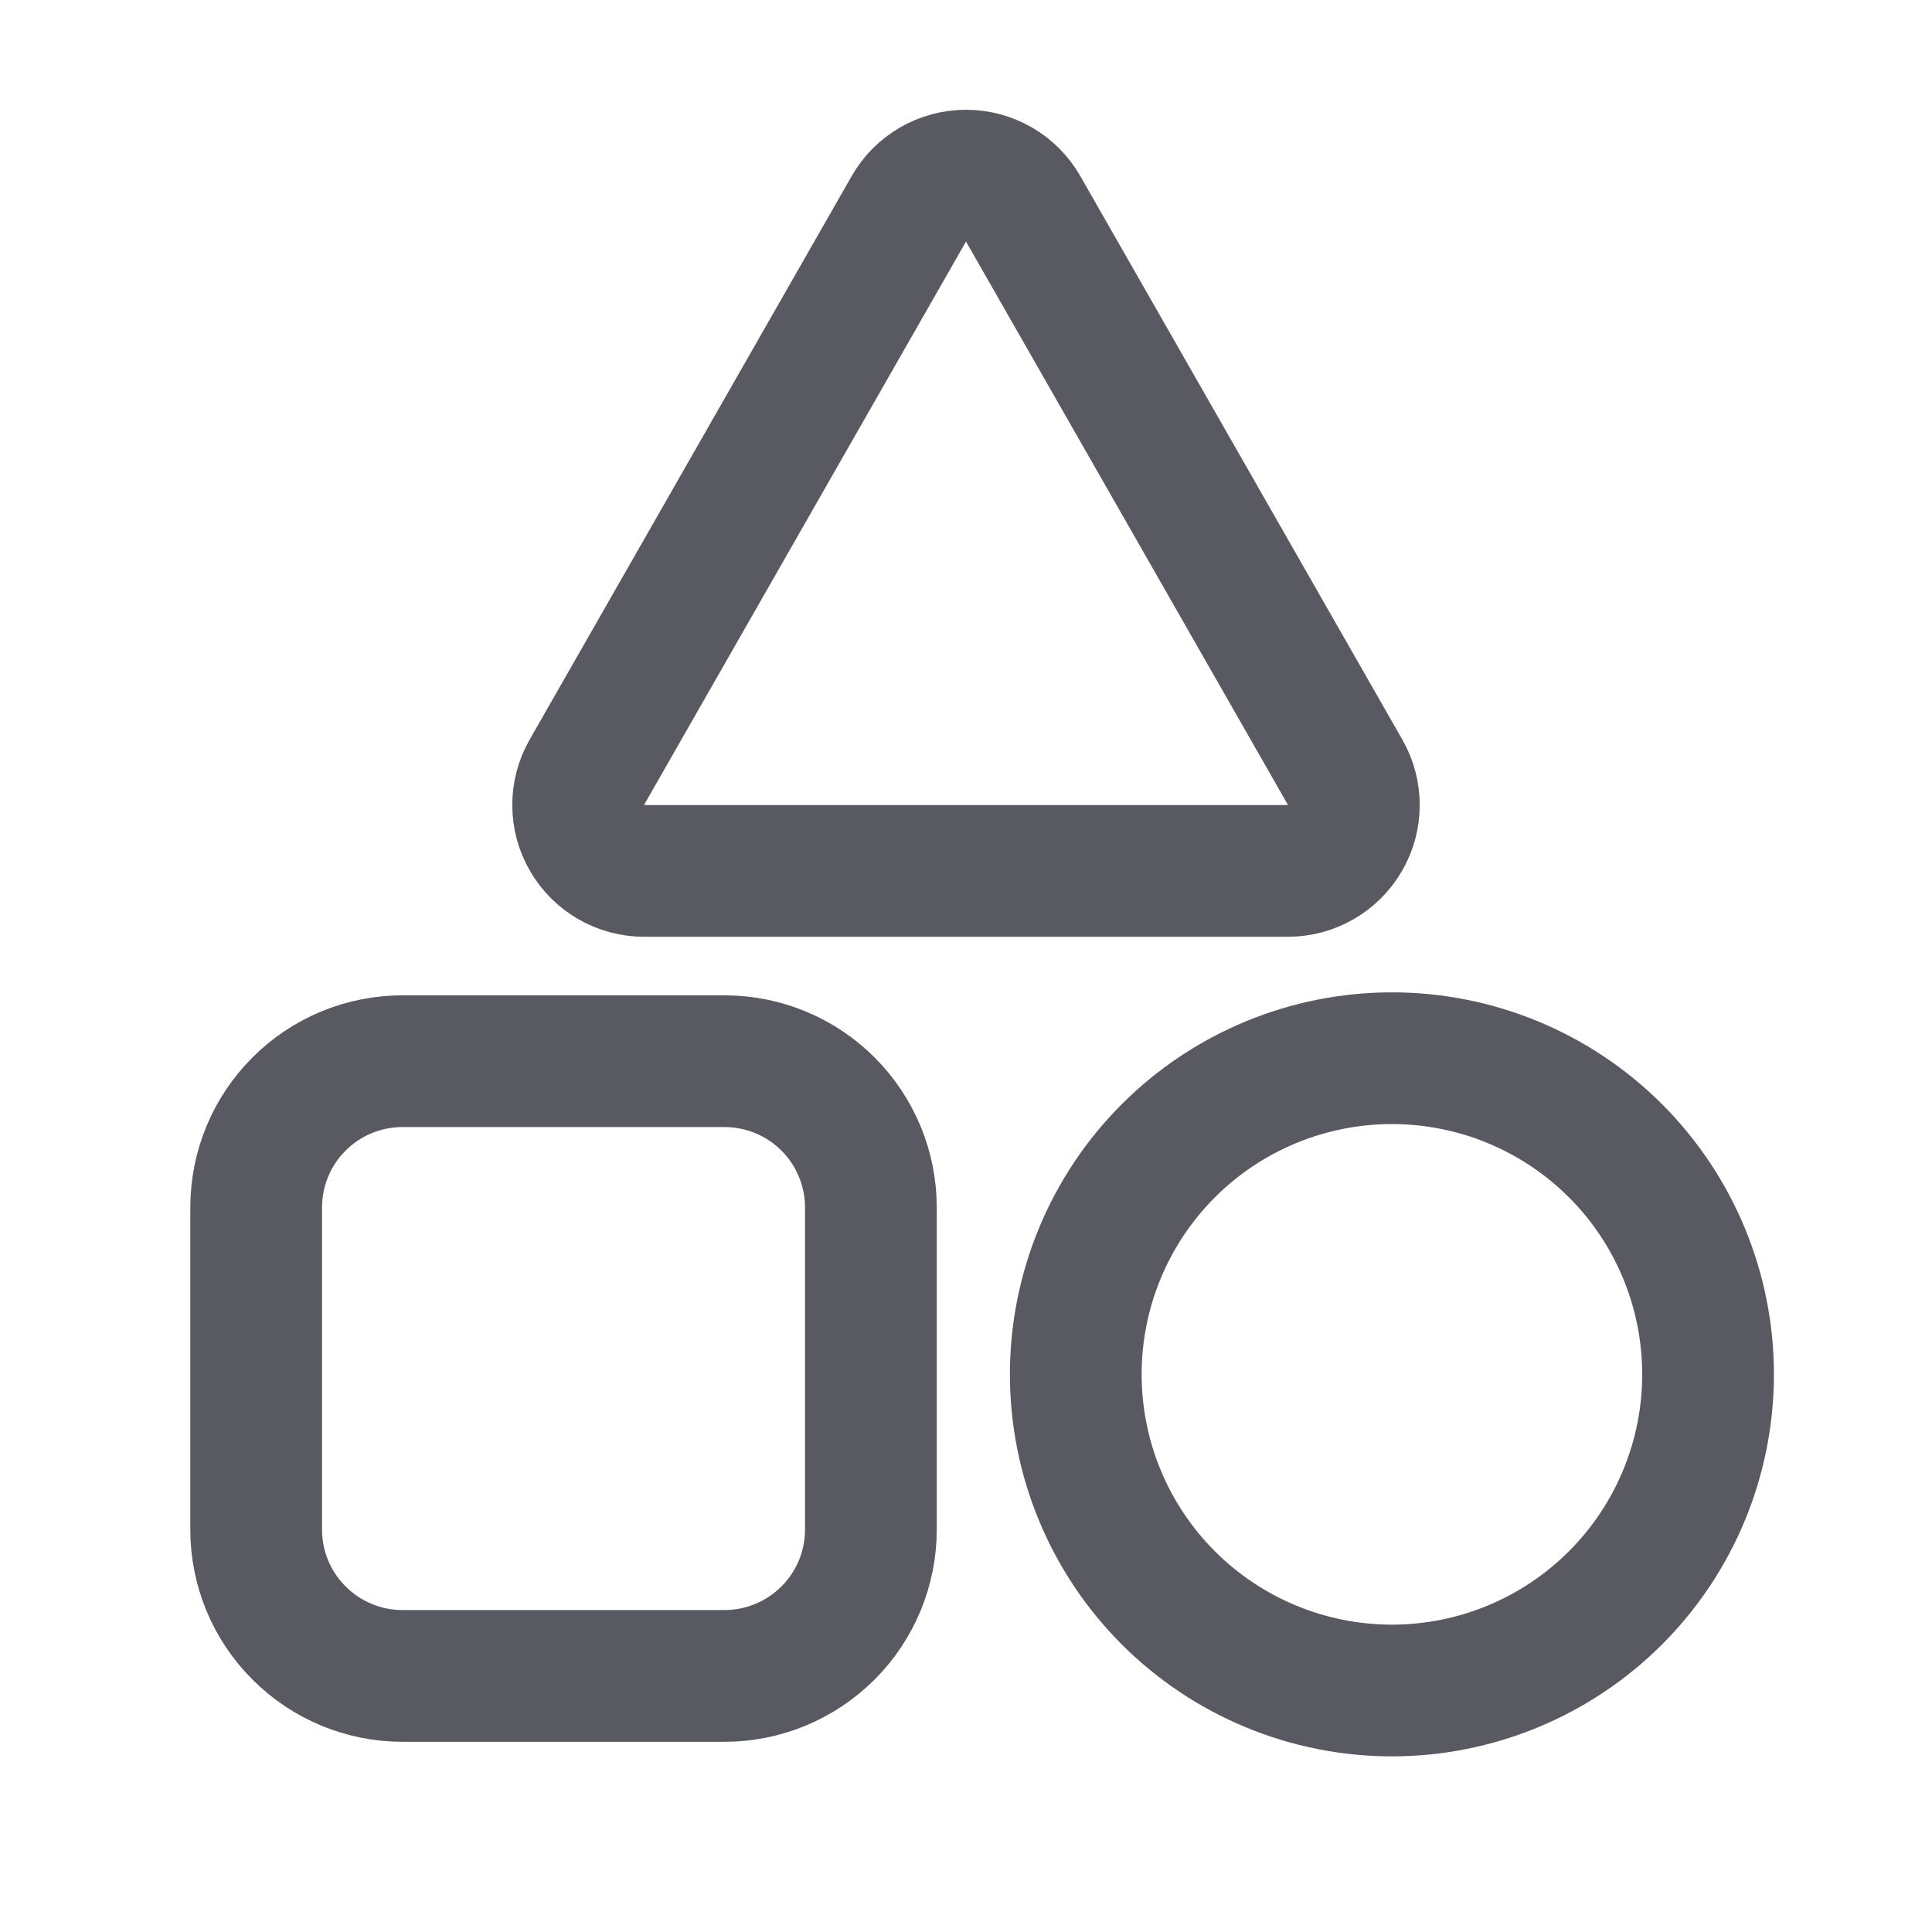 <svg width="22" height="22" viewBox="0 0 22 22" fill="none" xmlns="http://www.w3.org/2000/svg">
  <g clip-path="url(#clip0_1954_22231)">
    <path
      d="M11.651 2.378C11.518 2.144 11.269 2 11 2C10.731 2 10.482 2.144 10.349 2.378L6.682 8.795C6.55 9.027 6.55 9.312 6.685 9.543C6.819 9.774 7.066 9.917 7.333 9.917H14.667C14.934 9.917 15.181 9.774 15.315 9.543C15.45 9.312 15.45 9.027 15.318 8.795L11.651 2.378Z"
      stroke="#595961" stroke-width="1.5" stroke-linecap="round" stroke-linejoin="round" />
    <path
      d="M12.25 15.65C12.25 16.605 12.629 17.52 13.304 18.195C13.979 18.87 14.895 19.25 15.85 19.25C16.805 19.25 17.721 18.87 18.396 18.195C19.071 17.52 19.45 16.605 19.45 15.65C19.45 14.695 19.071 13.779 18.396 13.104C17.721 12.429 16.805 12.05 15.85 12.05C14.895 12.05 13.979 12.429 13.304 13.104C12.629 13.779 12.25 14.695 12.25 15.65Z"
      stroke="#595961" stroke-width="1.5" stroke-linecap="round" stroke-linejoin="round" />
    <path
      d="M3.405 12.572C3.092 12.884 2.917 13.308 2.917 13.75V17.417C2.917 17.859 3.092 18.283 3.405 18.595C3.717 18.908 4.141 19.084 4.583 19.084H8.25C8.692 19.084 9.116 18.908 9.429 18.595C9.741 18.283 9.917 17.859 9.917 17.417V13.75C9.917 13.308 9.741 12.884 9.429 12.572C9.116 12.259 8.692 12.084 8.25 12.084H4.583C4.141 12.084 3.717 12.259 3.405 12.572Z"
      stroke="#595961" stroke-width="1.5" stroke-linecap="round" stroke-linejoin="round" />
  </g>
  <defs>
    <clipPath id="clip0_1954_22231">
      <rect width="22" height="22" fill="white" />
    </clipPath>
  </defs>
</svg>